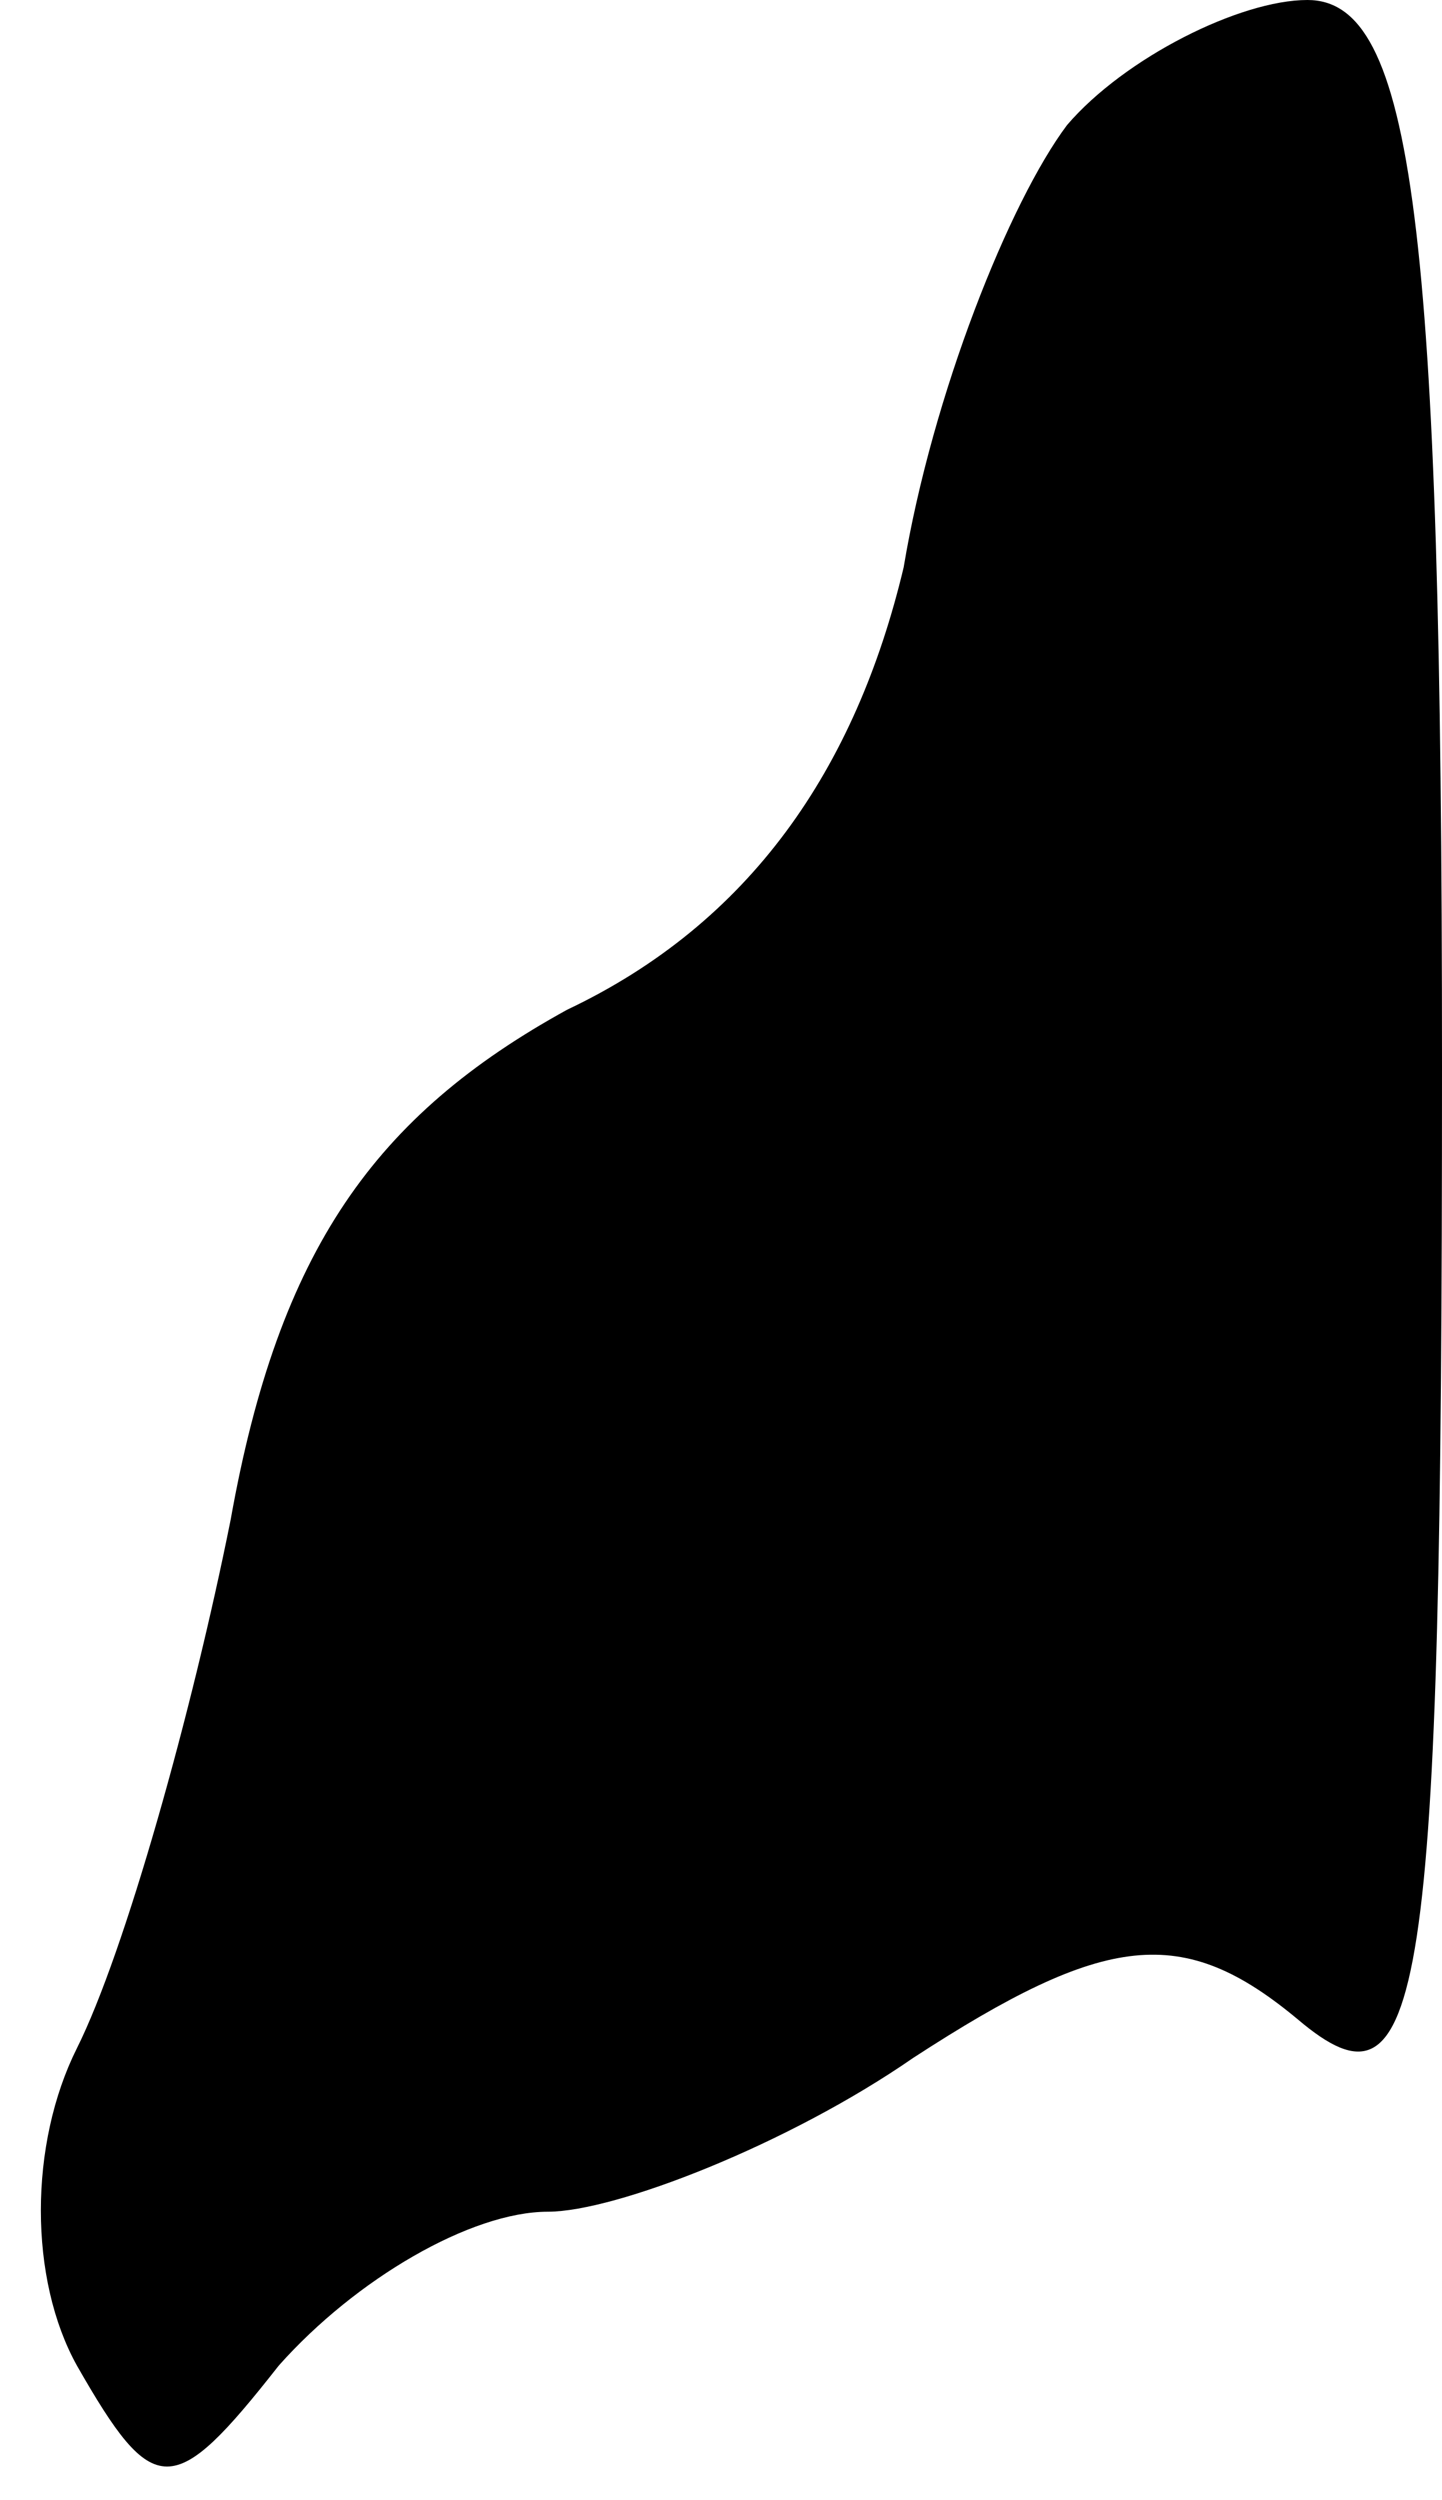 <?xml version="1.0" standalone="no"?>
<!DOCTYPE svg PUBLIC "-//W3C//DTD SVG 20010904//EN"
 "http://www.w3.org/TR/2001/REC-SVG-20010904/DTD/svg10.dtd">
<svg version="1.0" xmlns="http://www.w3.org/2000/svg"
 width="15pt" height="26pt" viewBox="0 0 15 26"
 preserveAspectRatio="xMidYMid meet">
<g transform="translate(0,26) scale(0.1,-0.1)"
fill="#000000" stroke="none">
<path fill="#000000" stroke="none" d="M111 247 c-6 -8 -14 -28 -17 -46 -5
-21 -16 -37 -35 -46 -20 -11 -30 -25 -35 -53 -4 -20 -11 -45 -16 -55 -5 -10
-5 -24 0 -33 8 -14 10 -14 21 0 8 9 20 16 28 16 7 0 25 7 38 16 20 13 28 14
40 4 13 -11 15 1 15 99 0 88 -3 111 -14 111 -7 0 -19 -6 -25 -13z"/>
</g>
</svg>
